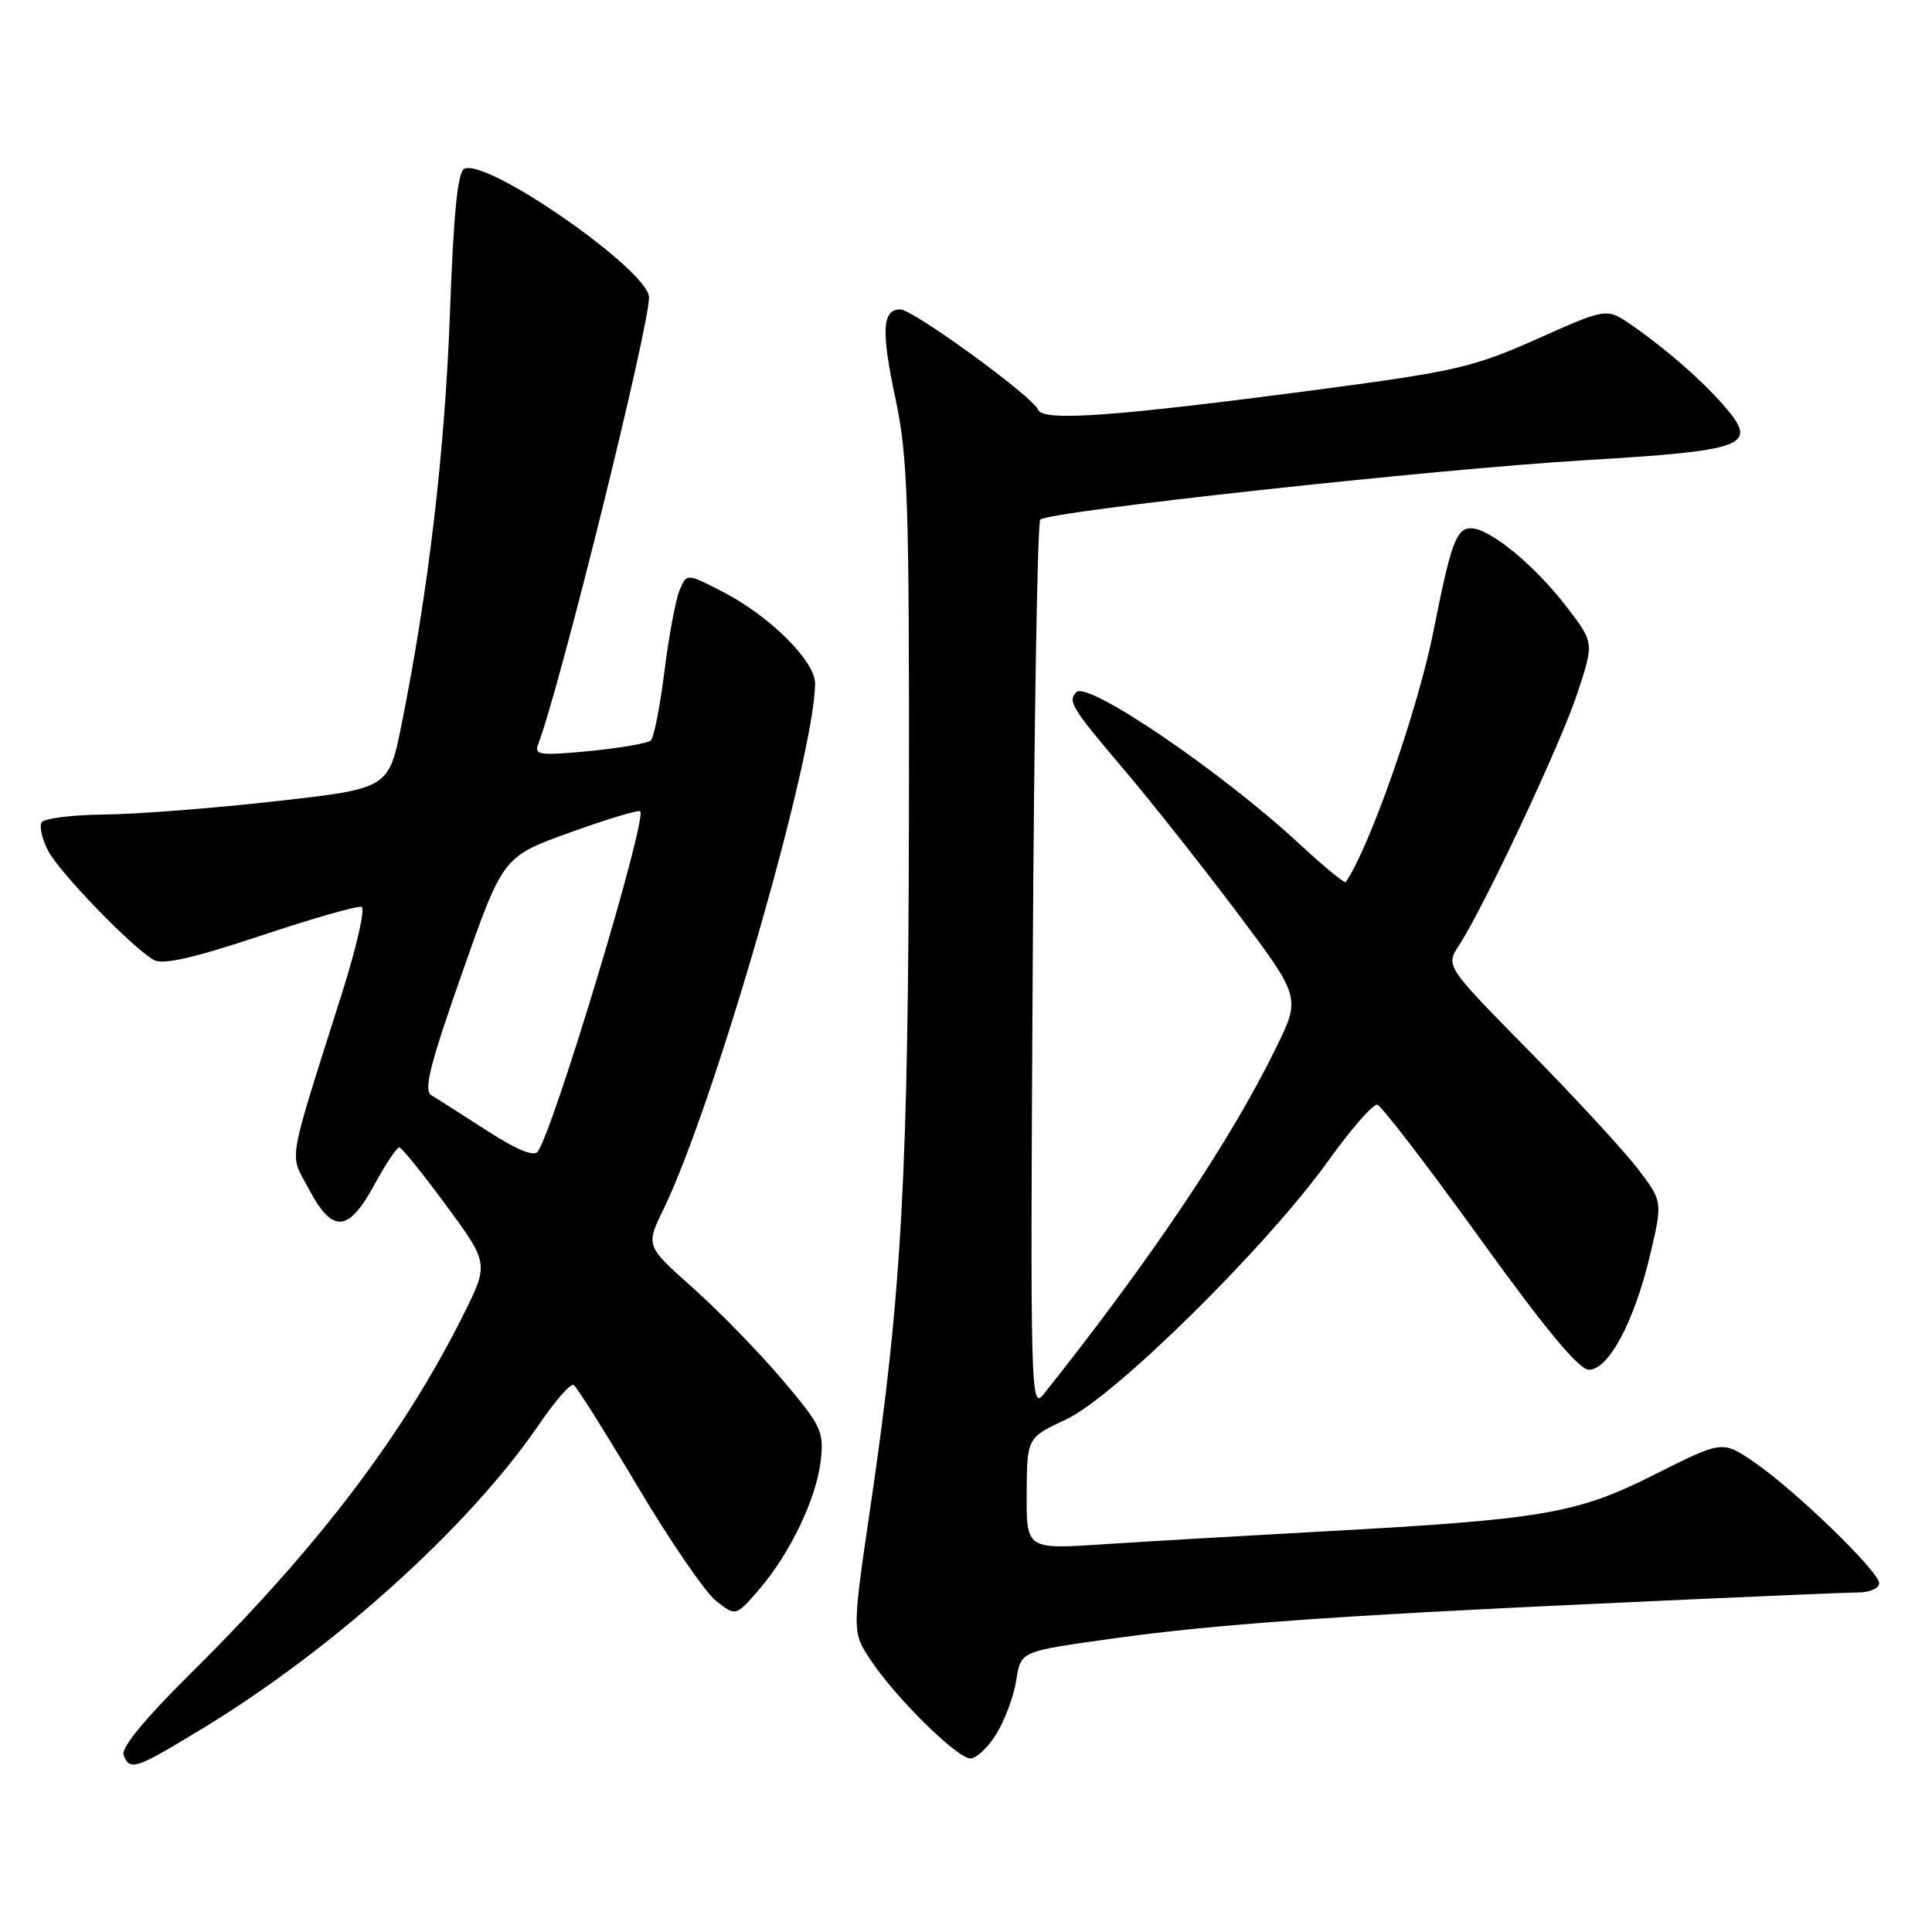 <?xml version="1.0" encoding="UTF-8" standalone="no"?>
<!DOCTYPE svg PUBLIC "-//W3C//DTD SVG 1.1//EN" "http://www.w3.org/Graphics/SVG/1.1/DTD/svg11.dtd" >
<svg xmlns="http://www.w3.org/2000/svg" xmlns:xlink="http://www.w3.org/1999/xlink" version="1.1" viewBox="0 0 256 256">
 <g >
 <path fill="currentColor"
d=" M 26.86 229.02 C 44.24 218.47 62.27 202.17 71.40 188.78 C 73.54 185.64 75.62 183.26 76.02 183.51 C 76.42 183.76 80.24 189.84 84.51 197.01 C 88.78 204.19 93.45 210.99 94.88 212.13 C 97.50 214.18 97.50 214.18 100.53 210.68 C 104.67 205.90 108.18 198.57 108.75 193.55 C 109.19 189.65 108.84 188.93 103.63 182.78 C 100.56 179.16 95.23 173.70 91.80 170.64 C 85.56 165.08 85.56 165.08 87.89 160.29 C 94.61 146.49 108.00 100.05 108.00 90.55 C 108.00 87.58 101.96 81.60 95.74 78.40 C 90.98 75.95 90.98 75.95 90.04 78.23 C 89.52 79.48 88.62 84.31 88.04 88.96 C 87.46 93.61 86.65 97.72 86.24 98.11 C 85.83 98.49 82.17 99.12 78.10 99.52 C 71.63 100.14 70.77 100.04 71.29 98.68 C 74.14 91.27 85.99 43.49 86.00 39.41 C 86.00 35.89 64.81 21.09 61.56 22.34 C 60.65 22.69 60.11 28.04 59.61 41.66 C 58.94 59.86 56.77 78.27 53.21 95.99 C 51.50 104.49 51.50 104.49 36.50 106.17 C 28.25 107.10 18.04 107.89 13.81 107.93 C 9.58 107.97 5.85 108.44 5.52 108.97 C 5.19 109.50 5.57 111.19 6.37 112.72 C 7.89 115.64 17.55 125.61 20.40 127.21 C 21.59 127.87 25.68 126.94 34.54 123.99 C 41.39 121.70 47.41 119.98 47.91 120.17 C 48.42 120.35 47.26 125.45 45.35 131.50 C 37.90 155.03 38.31 152.63 40.95 157.60 C 44.06 163.47 46.16 163.32 49.60 157.00 C 51.09 154.25 52.58 152.02 52.91 152.04 C 53.23 152.06 56.04 155.53 59.15 159.76 C 64.80 167.44 64.80 167.44 61.27 174.47 C 53.33 190.30 41.98 205.20 25.21 221.79 C 19.18 227.76 16.02 231.61 16.38 232.54 C 17.20 234.70 17.91 234.46 26.86 229.02 Z  M 132.03 229.75 C 133.13 227.96 134.30 224.84 134.63 222.80 C 135.31 218.70 134.93 218.86 148.00 217.04 C 160.69 215.27 177.42 214.07 211.13 212.52 C 228.94 211.69 244.74 211.01 246.25 211.01 C 247.76 211.00 249.00 210.46 249.00 209.79 C 249.00 208.24 237.74 197.34 232.36 193.69 C 228.21 190.87 228.21 190.87 219.19 195.41 C 208.83 200.61 204.53 201.34 174.50 202.97 C 164.60 203.51 151.89 204.25 146.25 204.62 C 136.00 205.30 136.00 205.30 136.04 197.90 C 136.08 190.50 136.08 190.50 141.29 188.07 C 147.70 185.07 167.87 165.17 176.00 153.82 C 179.03 149.59 181.95 146.25 182.50 146.38 C 183.05 146.52 189.16 154.48 196.07 164.06 C 204.76 176.12 209.22 181.50 210.54 181.50 C 213.15 181.50 216.55 175.12 218.63 166.35 C 220.32 159.19 220.32 159.19 217.00 154.85 C 215.17 152.46 208.69 145.44 202.61 139.25 C 191.54 128.00 191.54 128.00 193.33 125.25 C 196.68 120.12 206.82 98.53 209.02 91.83 C 211.22 85.16 211.22 85.16 207.67 80.52 C 203.42 74.95 197.41 70.00 194.90 70.00 C 192.97 70.00 192.24 72.02 189.97 83.50 C 187.90 93.95 181.57 112.09 178.32 116.89 C 178.18 117.10 175.38 114.79 172.11 111.76 C 161.79 102.21 144.13 90.20 142.63 91.71 C 141.44 92.89 142.02 93.83 148.67 101.66 C 152.34 105.97 159.17 114.60 163.85 120.82 C 172.36 132.15 172.36 132.15 169.09 138.82 C 163.10 151.10 152.51 166.87 138.29 184.74 C 136.57 186.90 136.51 184.79 136.84 128.24 C 137.02 95.94 137.47 69.21 137.84 68.85 C 138.95 67.75 190.29 62.15 210.00 60.98 C 231.16 59.72 232.92 59.08 228.79 54.17 C 225.92 50.75 220.96 46.38 216.20 43.08 C 212.90 40.79 212.90 40.79 203.70 44.90 C 195.29 48.65 192.83 49.22 175.00 51.58 C 147.78 55.19 138.17 55.88 137.56 54.30 C 136.90 52.58 120.99 41.00 119.29 41.00 C 116.90 41.00 116.74 43.81 118.64 52.75 C 120.30 60.57 120.49 66.31 120.44 107.00 C 120.37 155.54 119.50 171.32 115.38 199.37 C 112.90 216.25 112.90 216.25 115.34 219.93 C 118.65 224.94 126.83 233.00 128.59 233.00 C 129.38 233.00 130.93 231.54 132.03 229.75 Z  M 64.50 149.80 C 61.20 147.67 57.90 145.57 57.16 145.13 C 56.10 144.49 56.95 141.11 61.24 128.91 C 66.65 113.50 66.65 113.50 75.55 110.30 C 80.44 108.54 84.61 107.28 84.83 107.50 C 85.79 108.46 73.47 149.40 71.26 152.59 C 70.76 153.31 68.46 152.36 64.50 149.80 Z "/>
</g>
</svg>